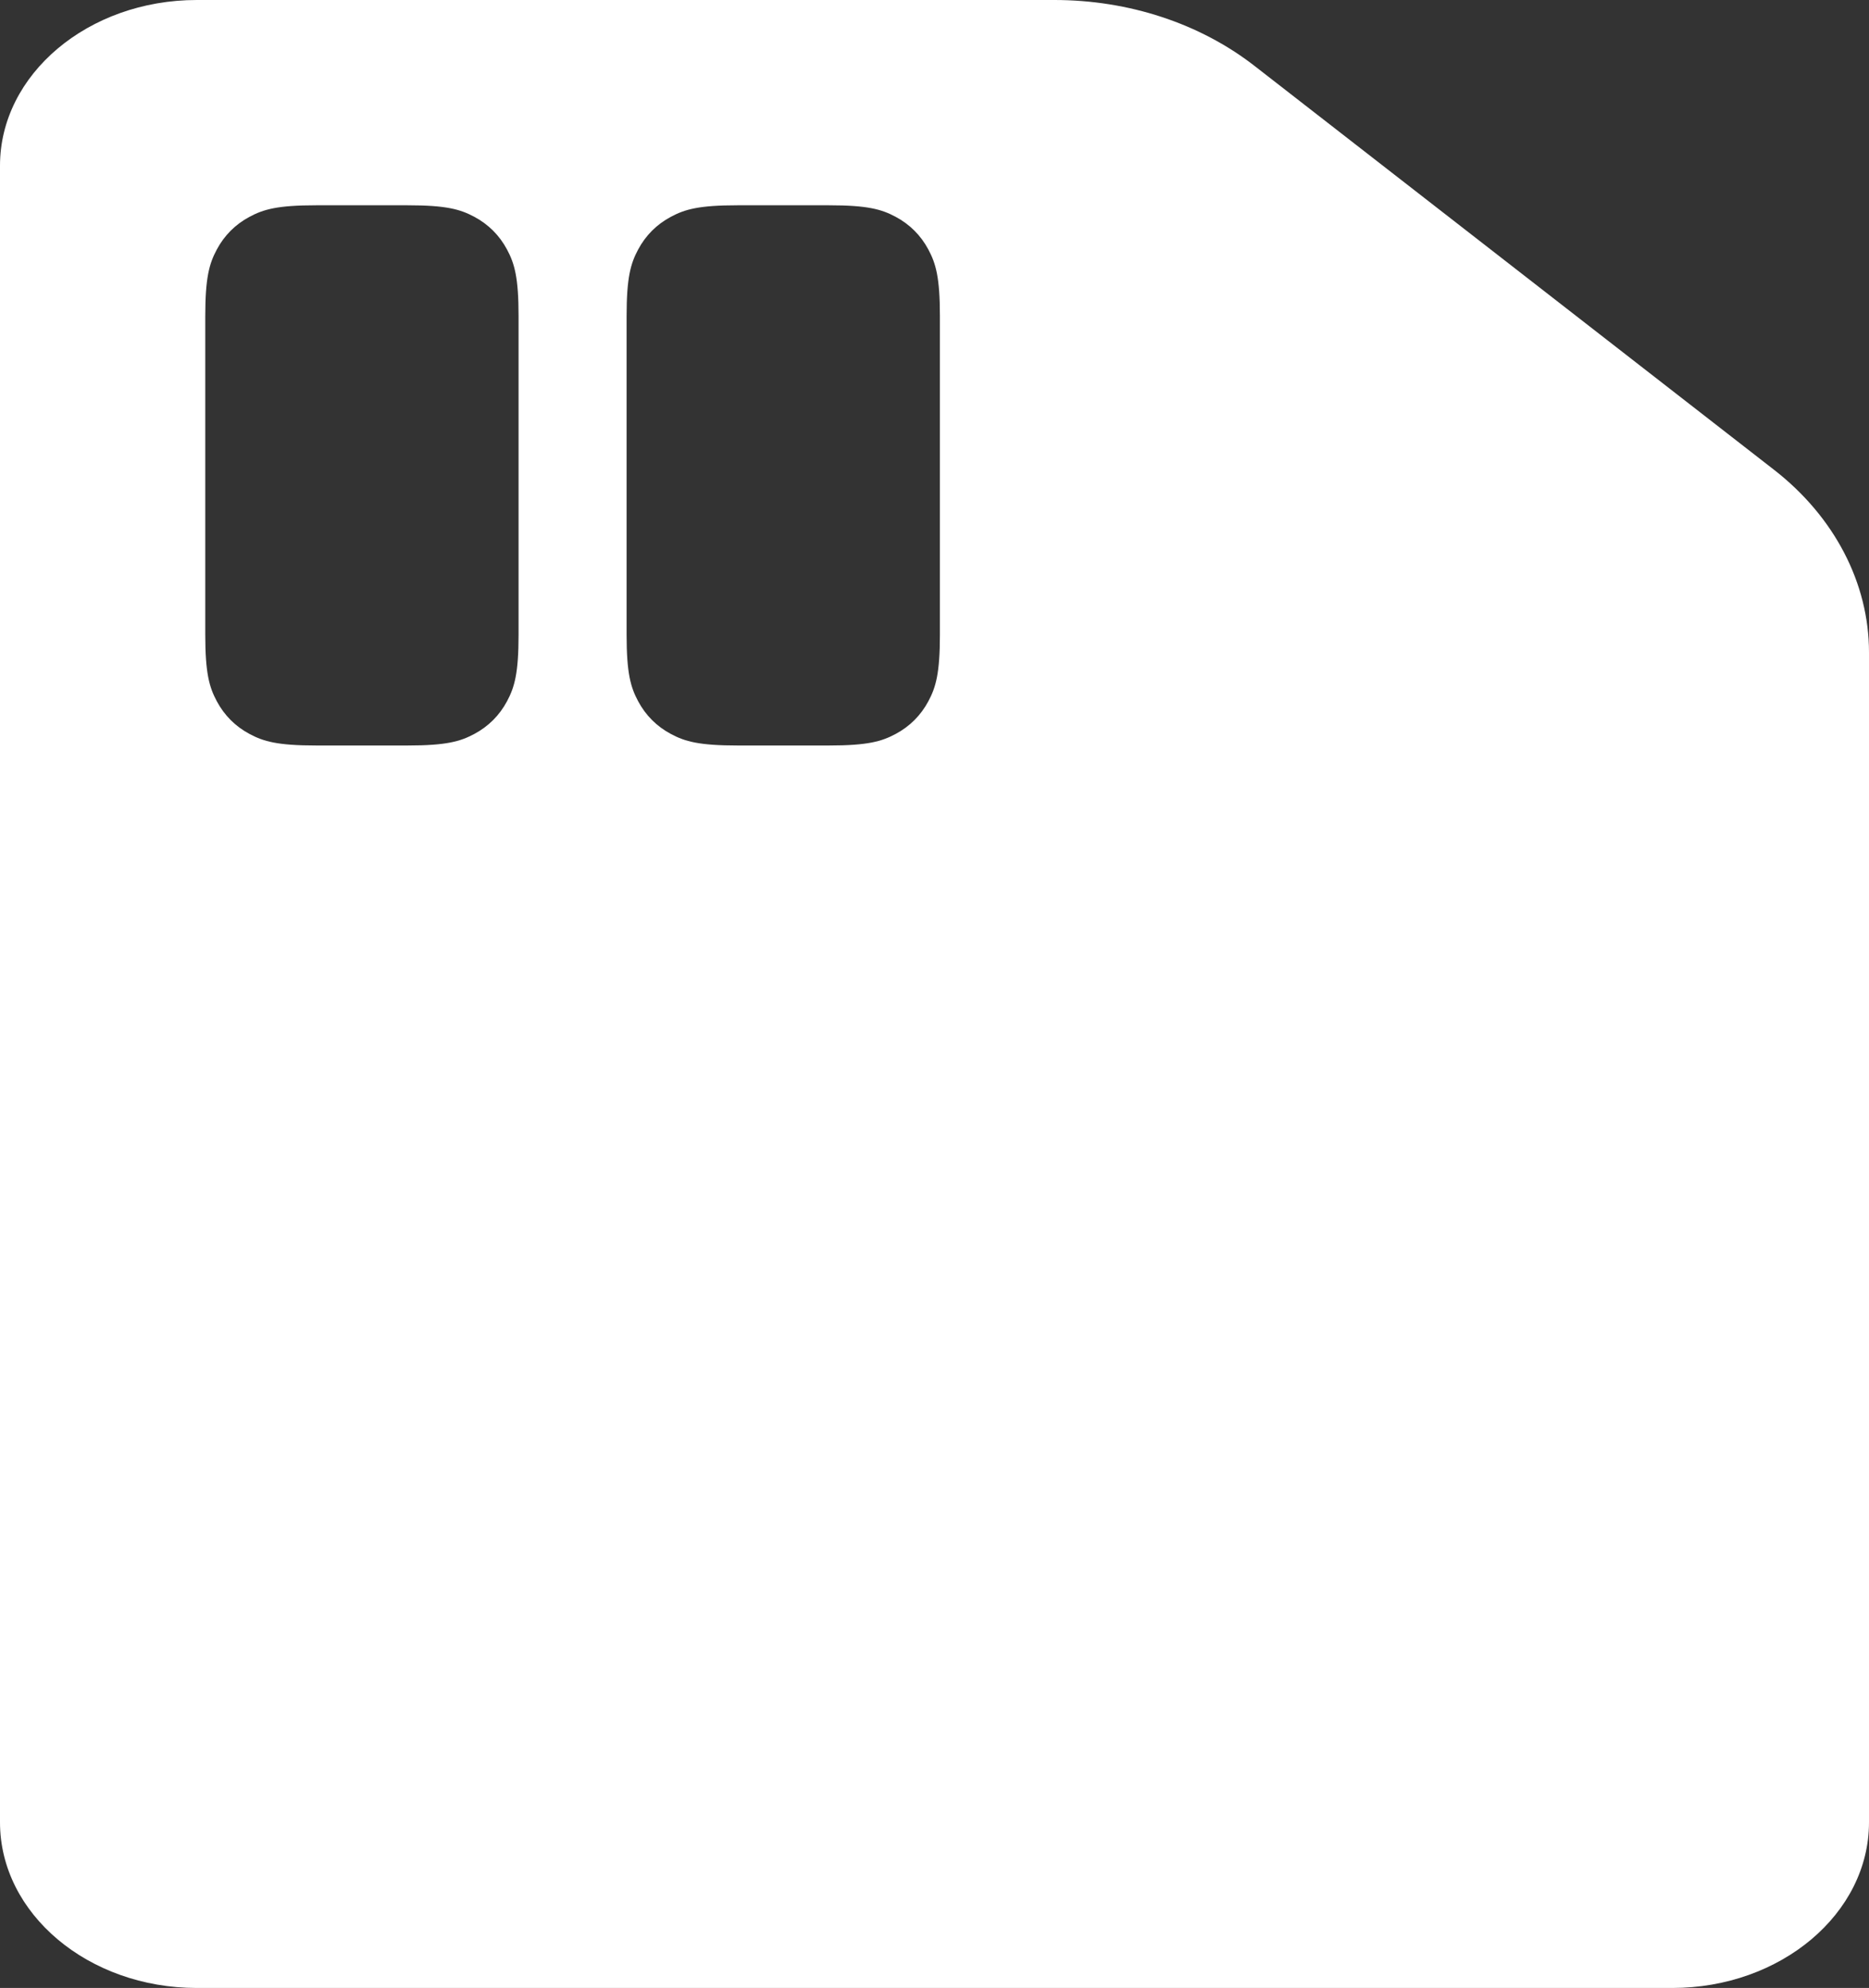 <?xml version="1.0" encoding="UTF-8"?>
<svg width="173px" height="184px" viewBox="0 0 173 184" version="1.1" xmlns="http://www.w3.org/2000/svg" xmlns:xlink="http://www.w3.org/1999/xlink">
    <rect x="0" y="0" width="173" height="184" fill="#333333" stroke="none"/>
    <title>Untitled</title>
    <g id="Page-1" stroke="none" stroke-width="1" fill="none" fill-rule="evenodd">
        <g id="Files" fill="#FFFFFF" fill-rule="nonzero">
            <path d="M97.595,0 C104.475,0 111.053,2.162 116.114,6.094 L164.208,43.481 C169.794,47.821 173,53.977 173,60.379 L173,168.667 C173,177.123 164.833,184 154.789,184 L18.211,184 C8.167,184 -1.98951966e-13,177.123 -1.98951966e-13,168.667 L-1.98951966e-13,15.333 C-1.98951966e-13,6.877 8.167,0 18.211,0 L97.595,0 Z M76.744,19 L68.256,19 C64.689,19 63.396,19.371 62.093,20.069 C60.789,20.766 59.766,21.789 59.069,23.093 C58.371,24.396 58,25.689 58,29.256 L58,29.256 L58,58.744 C58,62.311 58.371,63.604 59.069,64.907 C59.766,66.211 60.789,67.234 62.093,67.931 C63.396,68.629 64.689,69 68.256,69 L68.256,69 L76.744,69 C80.311,69 81.604,68.629 82.907,67.931 C84.211,67.234 85.234,66.211 85.931,64.907 C86.629,63.604 87,62.311 87,58.744 L87,58.744 L87,29.256 C87,25.689 86.629,24.396 85.931,23.093 C85.234,21.789 84.211,20.766 82.907,20.069 C81.604,19.371 80.311,19 76.744,19 L76.744,19 Z M37.744,19 L29.256,19 C25.689,19 24.396,19.371 23.093,20.069 C21.789,20.766 20.766,21.789 20.069,23.093 C19.371,24.396 19,25.689 19,29.256 L19,29.256 L19,58.744 C19,62.311 19.371,63.604 20.069,64.907 C20.766,66.211 21.789,67.234 23.093,67.931 C24.396,68.629 25.689,69 29.256,69 L29.256,69 L37.744,69 C41.311,69 42.604,68.629 43.907,67.931 C45.211,67.234 46.234,66.211 46.931,64.907 C47.629,63.604 48,62.311 48,58.744 L48,58.744 L48,29.256 C48,25.689 47.629,24.396 46.931,23.093 C46.234,21.789 45.211,20.766 43.907,20.069 C42.604,19.371 41.311,19 37.744,19 L37.744,19 Z" id="Shape"></path>
        </g>
    </g>
</svg>